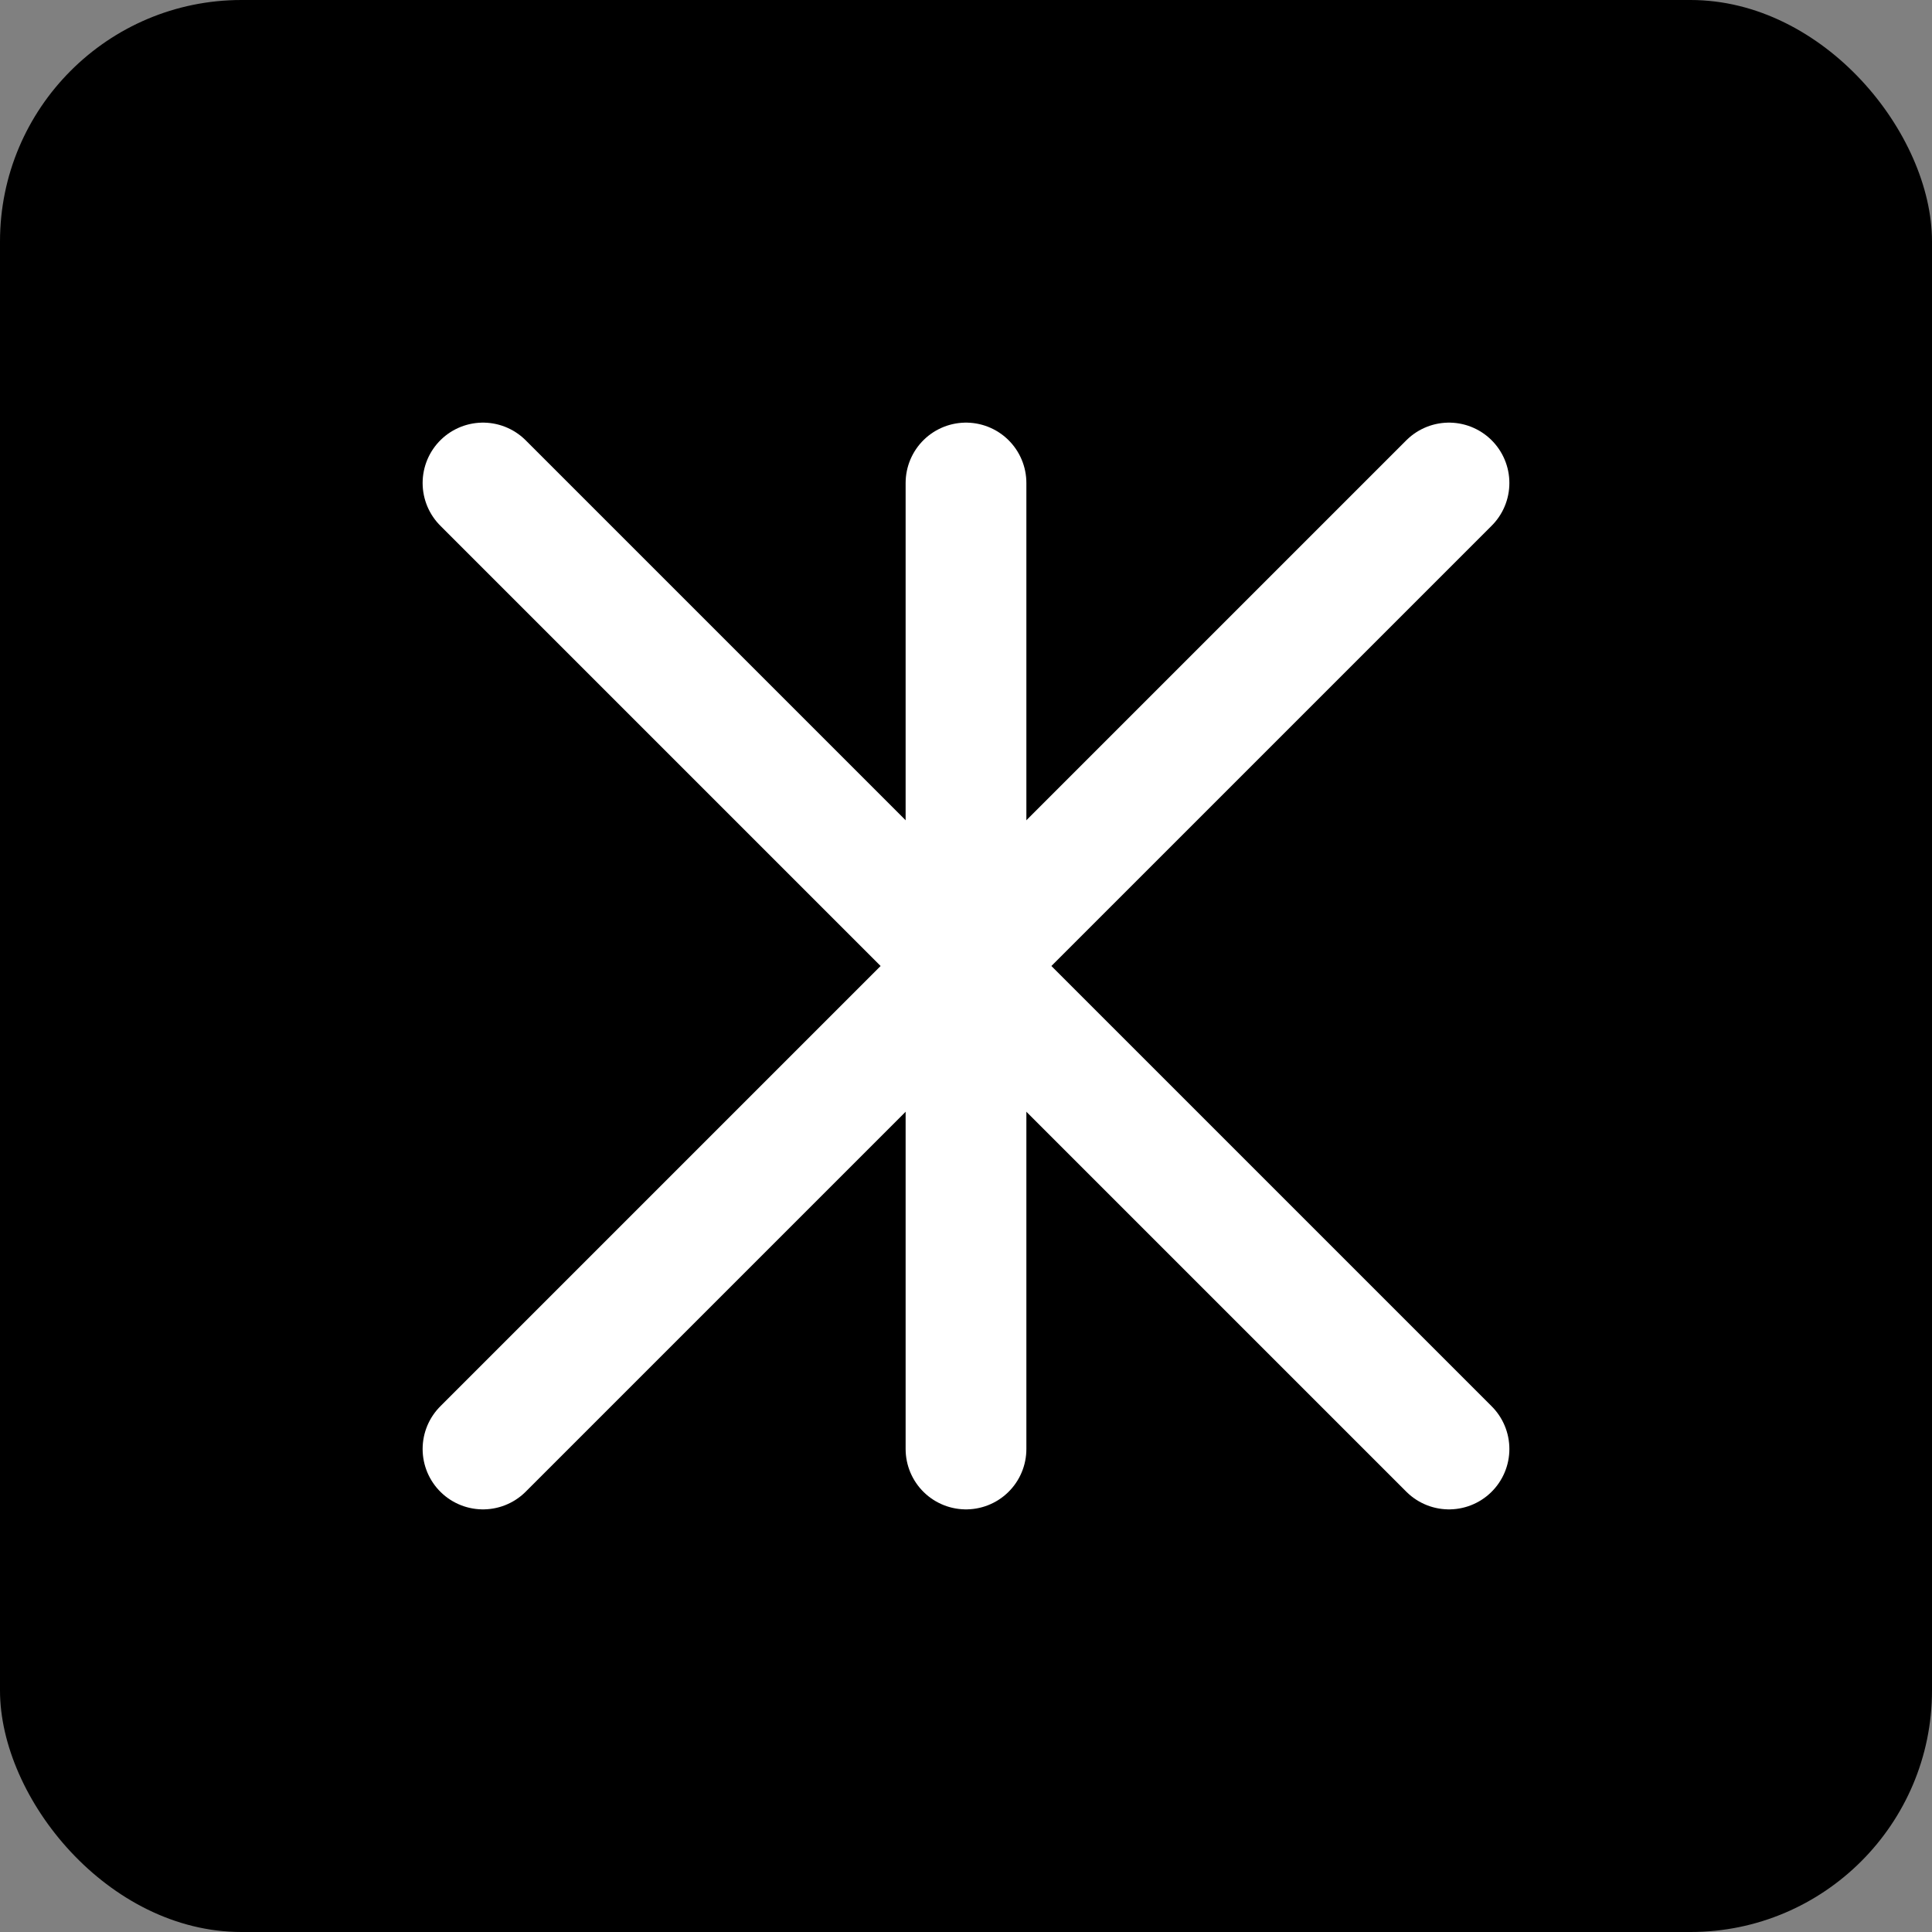 <svg width="64" height="64" viewBox="0 0 64 64" fill="none" xmlns="http://www.w3.org/2000/svg">
  <rect x="0" y="0" width="64" height="64" fill="#808080" stroke="none"/>
  <rect width="64" height="64" rx="8" fill="black"/>
  <path d="M16 16L32 32M32 32L48 16M32 32L16 48M32 32L48 48" 
    stroke="white" 
    stroke-width="4" 
    stroke-linecap="round"
    stroke-linejoin="round"
  />
  <path d="M32 16L32 48" 
    stroke="white" 
    stroke-width="4" 
    stroke-linecap="round"
  />
</svg> 